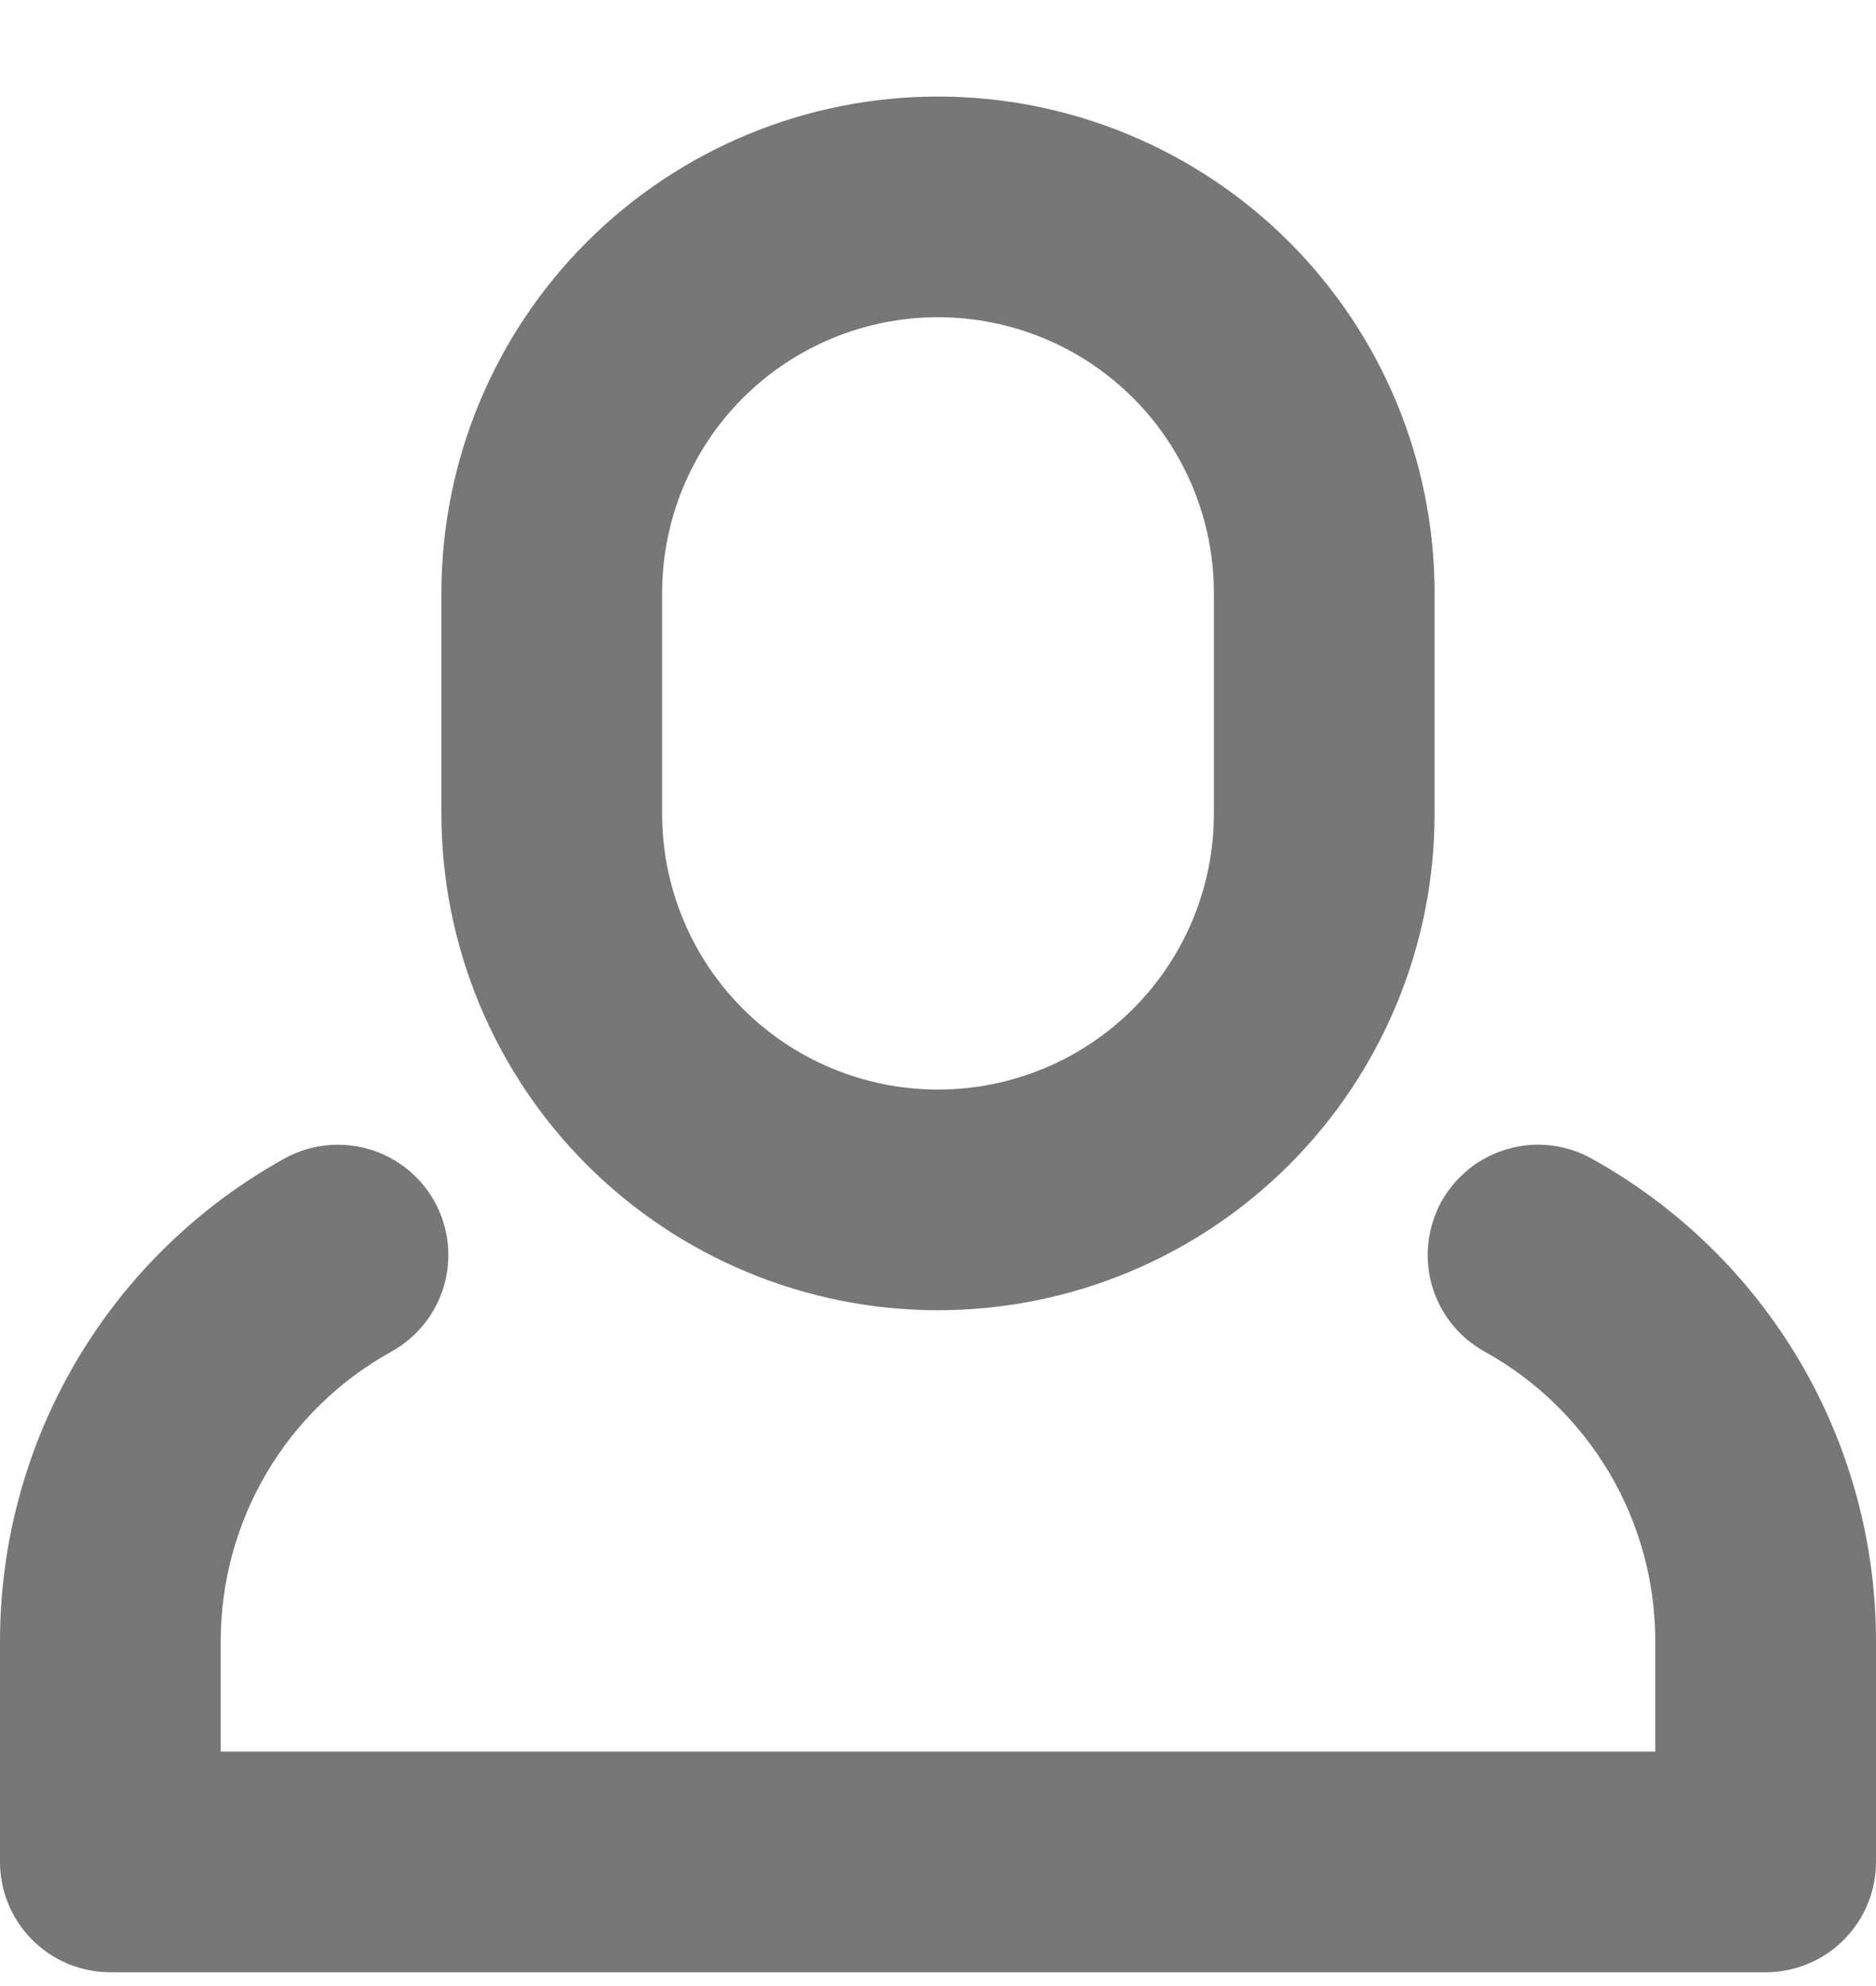 <svg width="17" height="18" viewBox="0 0 17 18" fill="none" xmlns="http://www.w3.org/2000/svg">
<g clip-path="url(#clip0_116_6209)">
<path fill-rule="evenodd" clip-rule="evenodd" d="M8.5 0.875C7.307 0.875 6.162 1.349 5.318 2.193C4.474 3.037 4 4.182 4 5.375V7.375C4 8.568 4.474 9.713 5.318 10.557C6.162 11.401 7.307 11.875 8.5 11.875C9.693 11.875 10.838 11.401 11.682 10.557C12.526 9.713 13 8.568 13 7.375V5.375C13 4.182 12.526 3.037 11.682 2.193C10.838 1.349 9.693 0.875 8.5 0.875ZM6 5.375C6 4.712 6.263 4.076 6.732 3.607C7.201 3.138 7.837 2.875 8.5 2.875C9.163 2.875 9.799 3.138 10.268 3.607C10.737 4.076 11 4.712 11 5.375V7.375C11 8.038 10.737 8.674 10.268 9.143C9.799 9.612 9.163 9.875 8.5 9.875C7.837 9.875 7.201 9.612 6.732 9.143C6.263 8.674 6 8.038 6 7.375V5.375ZM3.547 12.25C3.779 12.121 3.951 11.906 4.024 11.651C4.097 11.396 4.066 11.123 3.938 10.89C3.809 10.658 3.594 10.487 3.339 10.414C3.084 10.341 2.81 10.371 2.578 10.5C1.797 10.933 1.146 11.566 0.692 12.336C0.239 13.105 -0 13.982 5.8813e-08 14.875V16.875C5.8813e-08 17.14 0.105 17.395 0.293 17.582C0.48 17.77 0.735 17.875 1 17.875H16C16.265 17.875 16.52 17.77 16.707 17.582C16.895 17.395 17 17.14 17 16.875V14.875C17 13.982 16.761 13.105 16.308 12.336C15.854 11.566 15.203 10.933 14.422 10.5C14.307 10.436 14.181 10.396 14.05 10.381C13.92 10.366 13.788 10.377 13.661 10.414C13.535 10.45 13.417 10.511 13.315 10.592C13.212 10.674 13.126 10.776 13.062 10.89C12.999 11.005 12.959 11.132 12.944 11.262C12.929 11.393 12.94 11.525 12.976 11.651C13.012 11.777 13.073 11.895 13.155 11.998C13.237 12.101 13.338 12.186 13.453 12.25C13.922 12.509 14.312 12.89 14.585 13.351C14.857 13.813 15 14.339 15 14.875V15.875H2V14.875C2 14.339 2.143 13.813 2.415 13.351C2.687 12.89 3.078 12.509 3.547 12.25Z" fill="#777777"/>
</g>
<defs>
<clipPath id="clip0_116_6209">
<rect width="17" height="18" fill="white"/>
</clipPath>
</defs>
</svg>
